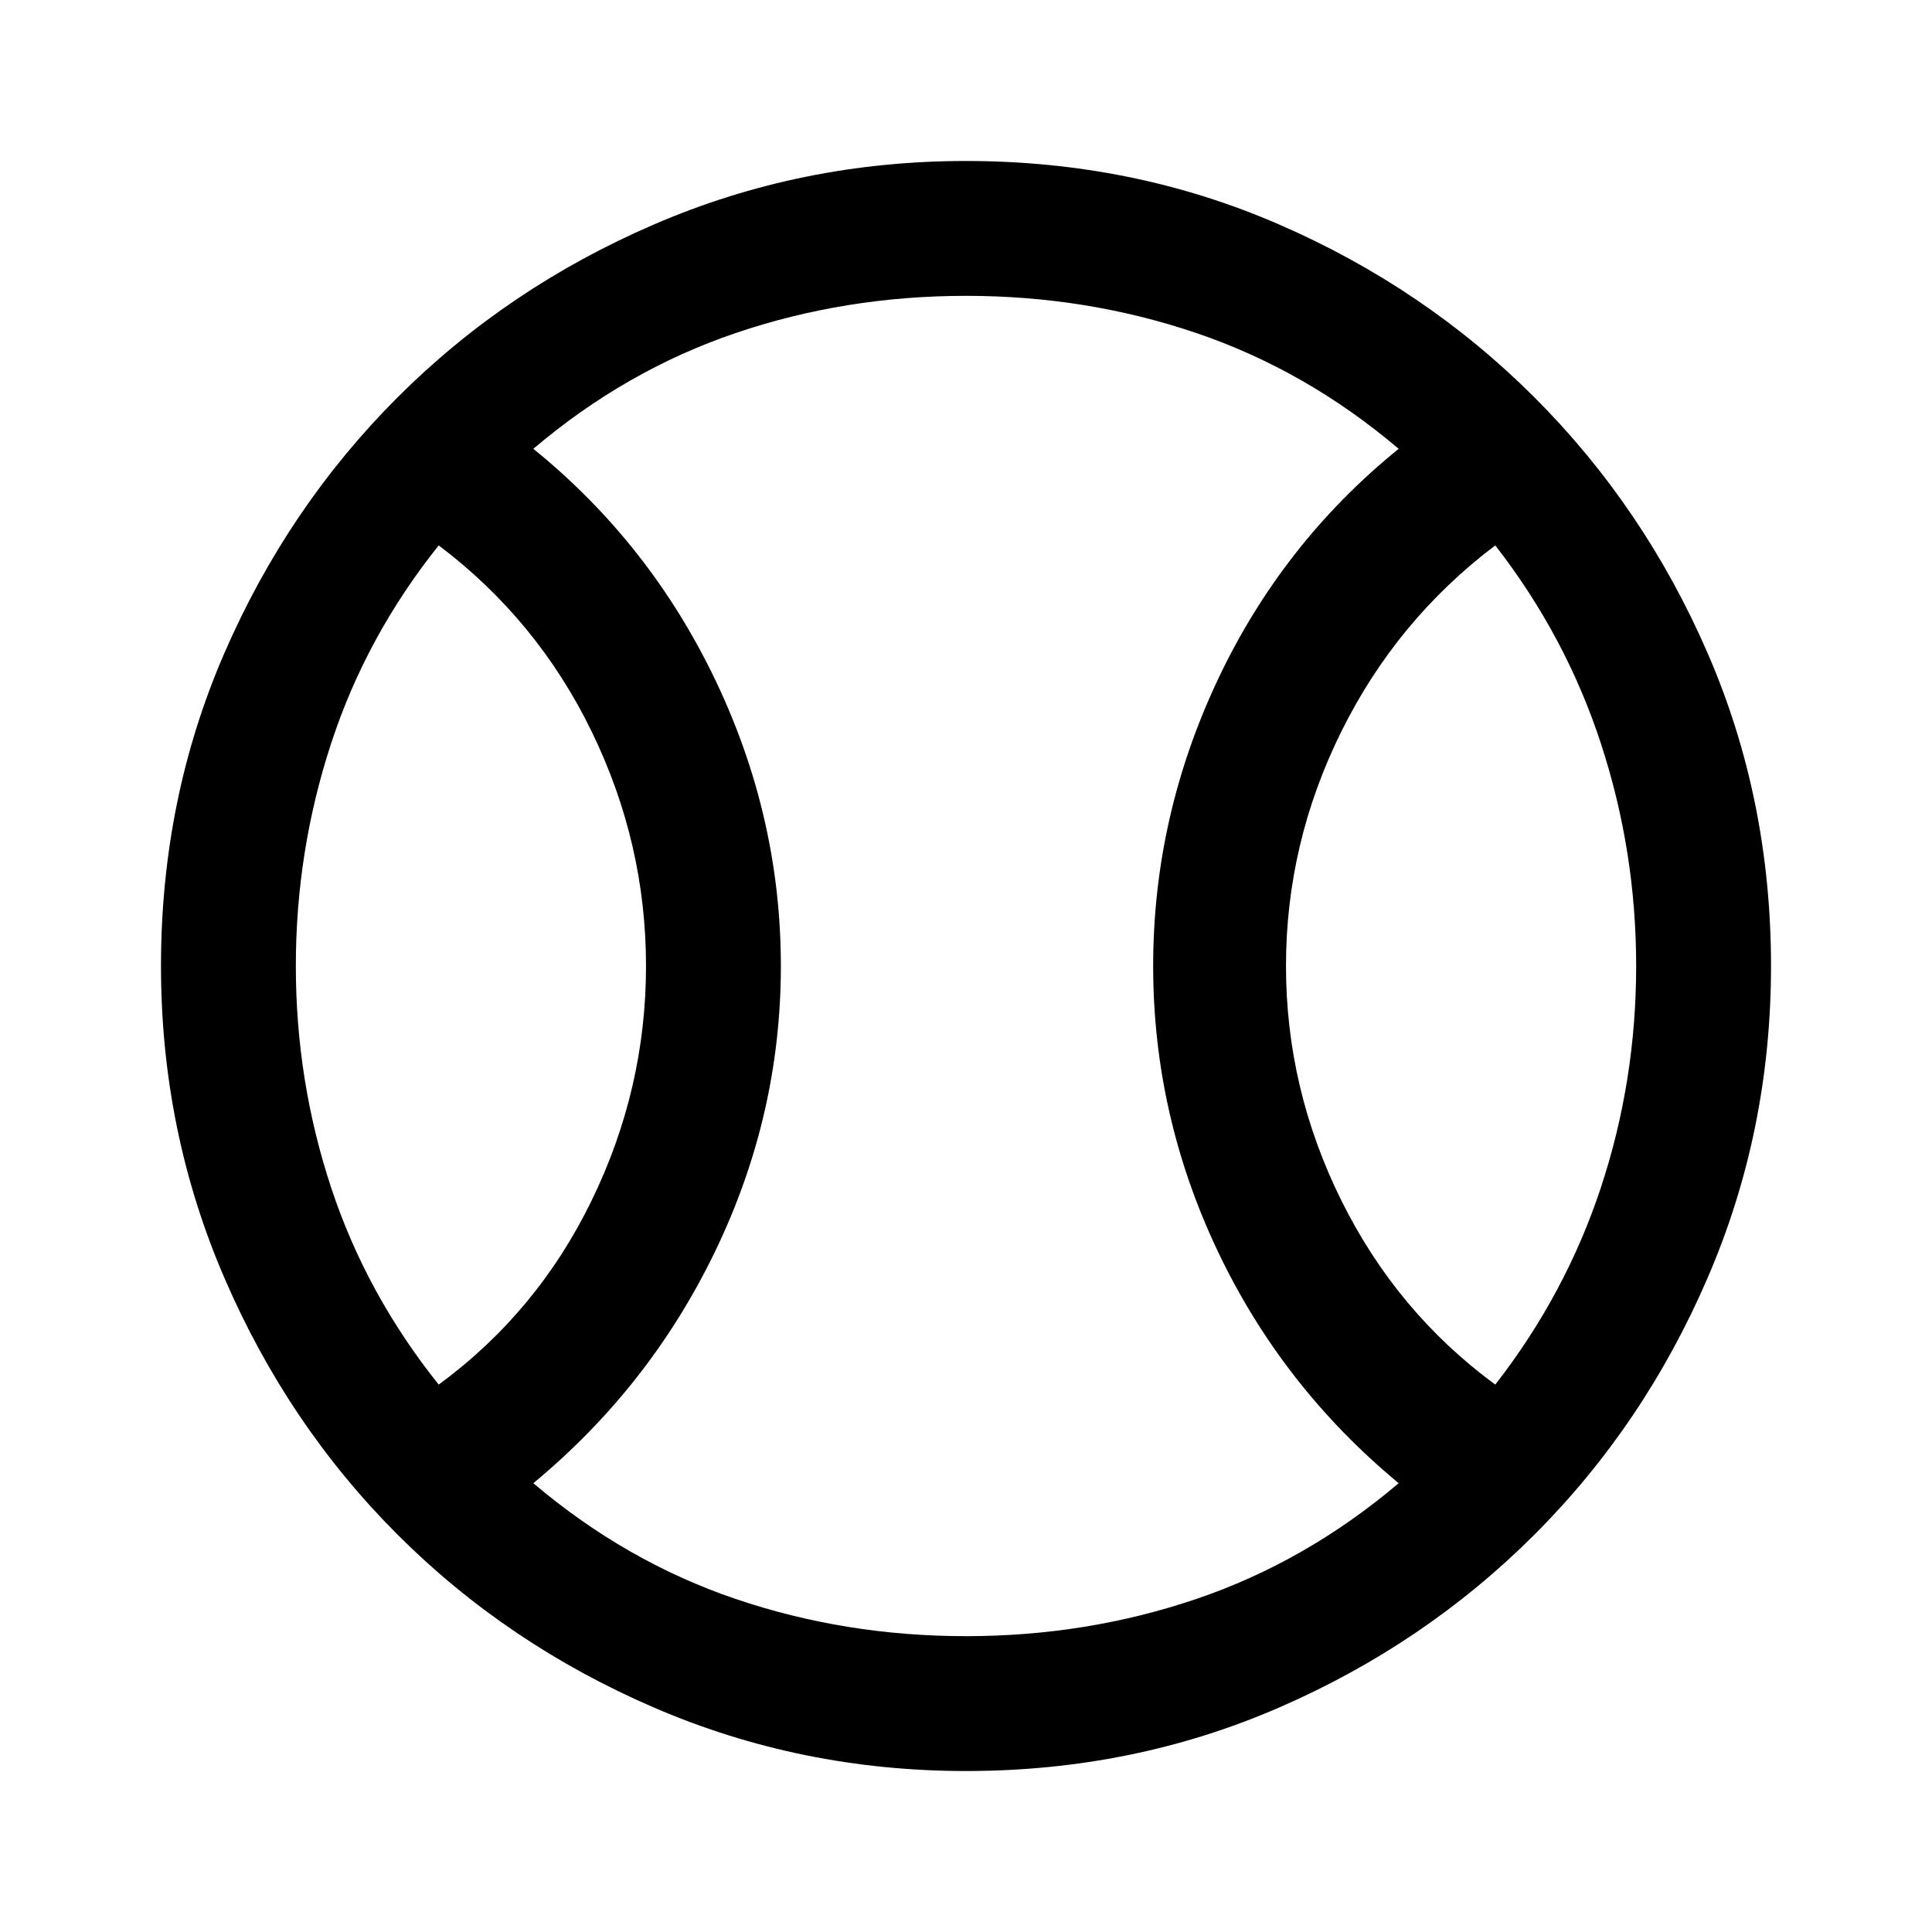 <svg xmlns="http://www.w3.org/2000/svg" height="40" width="40"><path d="M9.083 28.667Q11.125 27.167 12.25 24.854Q13.375 22.542 13.375 20Q13.375 17.458 12.25 15.146Q11.125 12.833 9.083 11.292Q7.583 13.167 6.854 15.396Q6.125 17.625 6.125 20Q6.125 22.375 6.854 24.583Q7.583 26.792 9.083 28.667ZM20 33.875Q22.5 33.875 24.771 33.104Q27.042 32.333 28.958 30.708Q26.542 28.708 25.208 25.896Q23.875 23.083 23.875 20Q23.875 16.917 25.208 14.083Q26.542 11.25 28.958 9.292Q27.042 7.667 24.771 6.896Q22.5 6.125 20 6.125Q17.5 6.125 15.229 6.896Q12.958 7.667 11.042 9.292Q13.458 11.25 14.812 14.083Q16.167 16.917 16.167 20Q16.167 23.083 14.812 25.896Q13.458 28.708 11.042 30.708Q12.958 32.333 15.229 33.104Q17.5 33.875 20 33.875ZM30.958 28.667Q32.417 26.792 33.146 24.583Q33.875 22.375 33.875 20Q33.875 17.625 33.146 15.396Q32.417 13.167 30.958 11.292Q28.917 12.833 27.771 15.146Q26.625 17.458 26.625 20Q26.625 22.542 27.771 24.854Q28.917 27.167 30.958 28.667ZM20 20Q20 20 20 20Q20 20 20 20Q20 20 20 20Q20 20 20 20Q20 20 20 20Q20 20 20 20Q20 20 20 20Q20 20 20 20Q20 20 20 20Q20 20 20 20Q20 20 20 20Q20 20 20 20Q20 20 20 20Q20 20 20 20Q20 20 20 20Q20 20 20 20ZM20 36.667Q16.583 36.667 13.542 35.354Q10.5 34.042 8.229 31.771Q5.958 29.5 4.646 26.458Q3.333 23.417 3.333 20Q3.333 16.542 4.646 13.521Q5.958 10.5 8.229 8.229Q10.5 5.958 13.542 4.646Q16.583 3.333 20 3.333Q23.458 3.333 26.479 4.646Q29.5 5.958 31.771 8.229Q34.042 10.5 35.354 13.521Q36.667 16.542 36.667 20Q36.667 23.417 35.354 26.458Q34.042 29.5 31.771 31.771Q29.5 34.042 26.479 35.354Q23.458 36.667 20 36.667Z"/></svg>